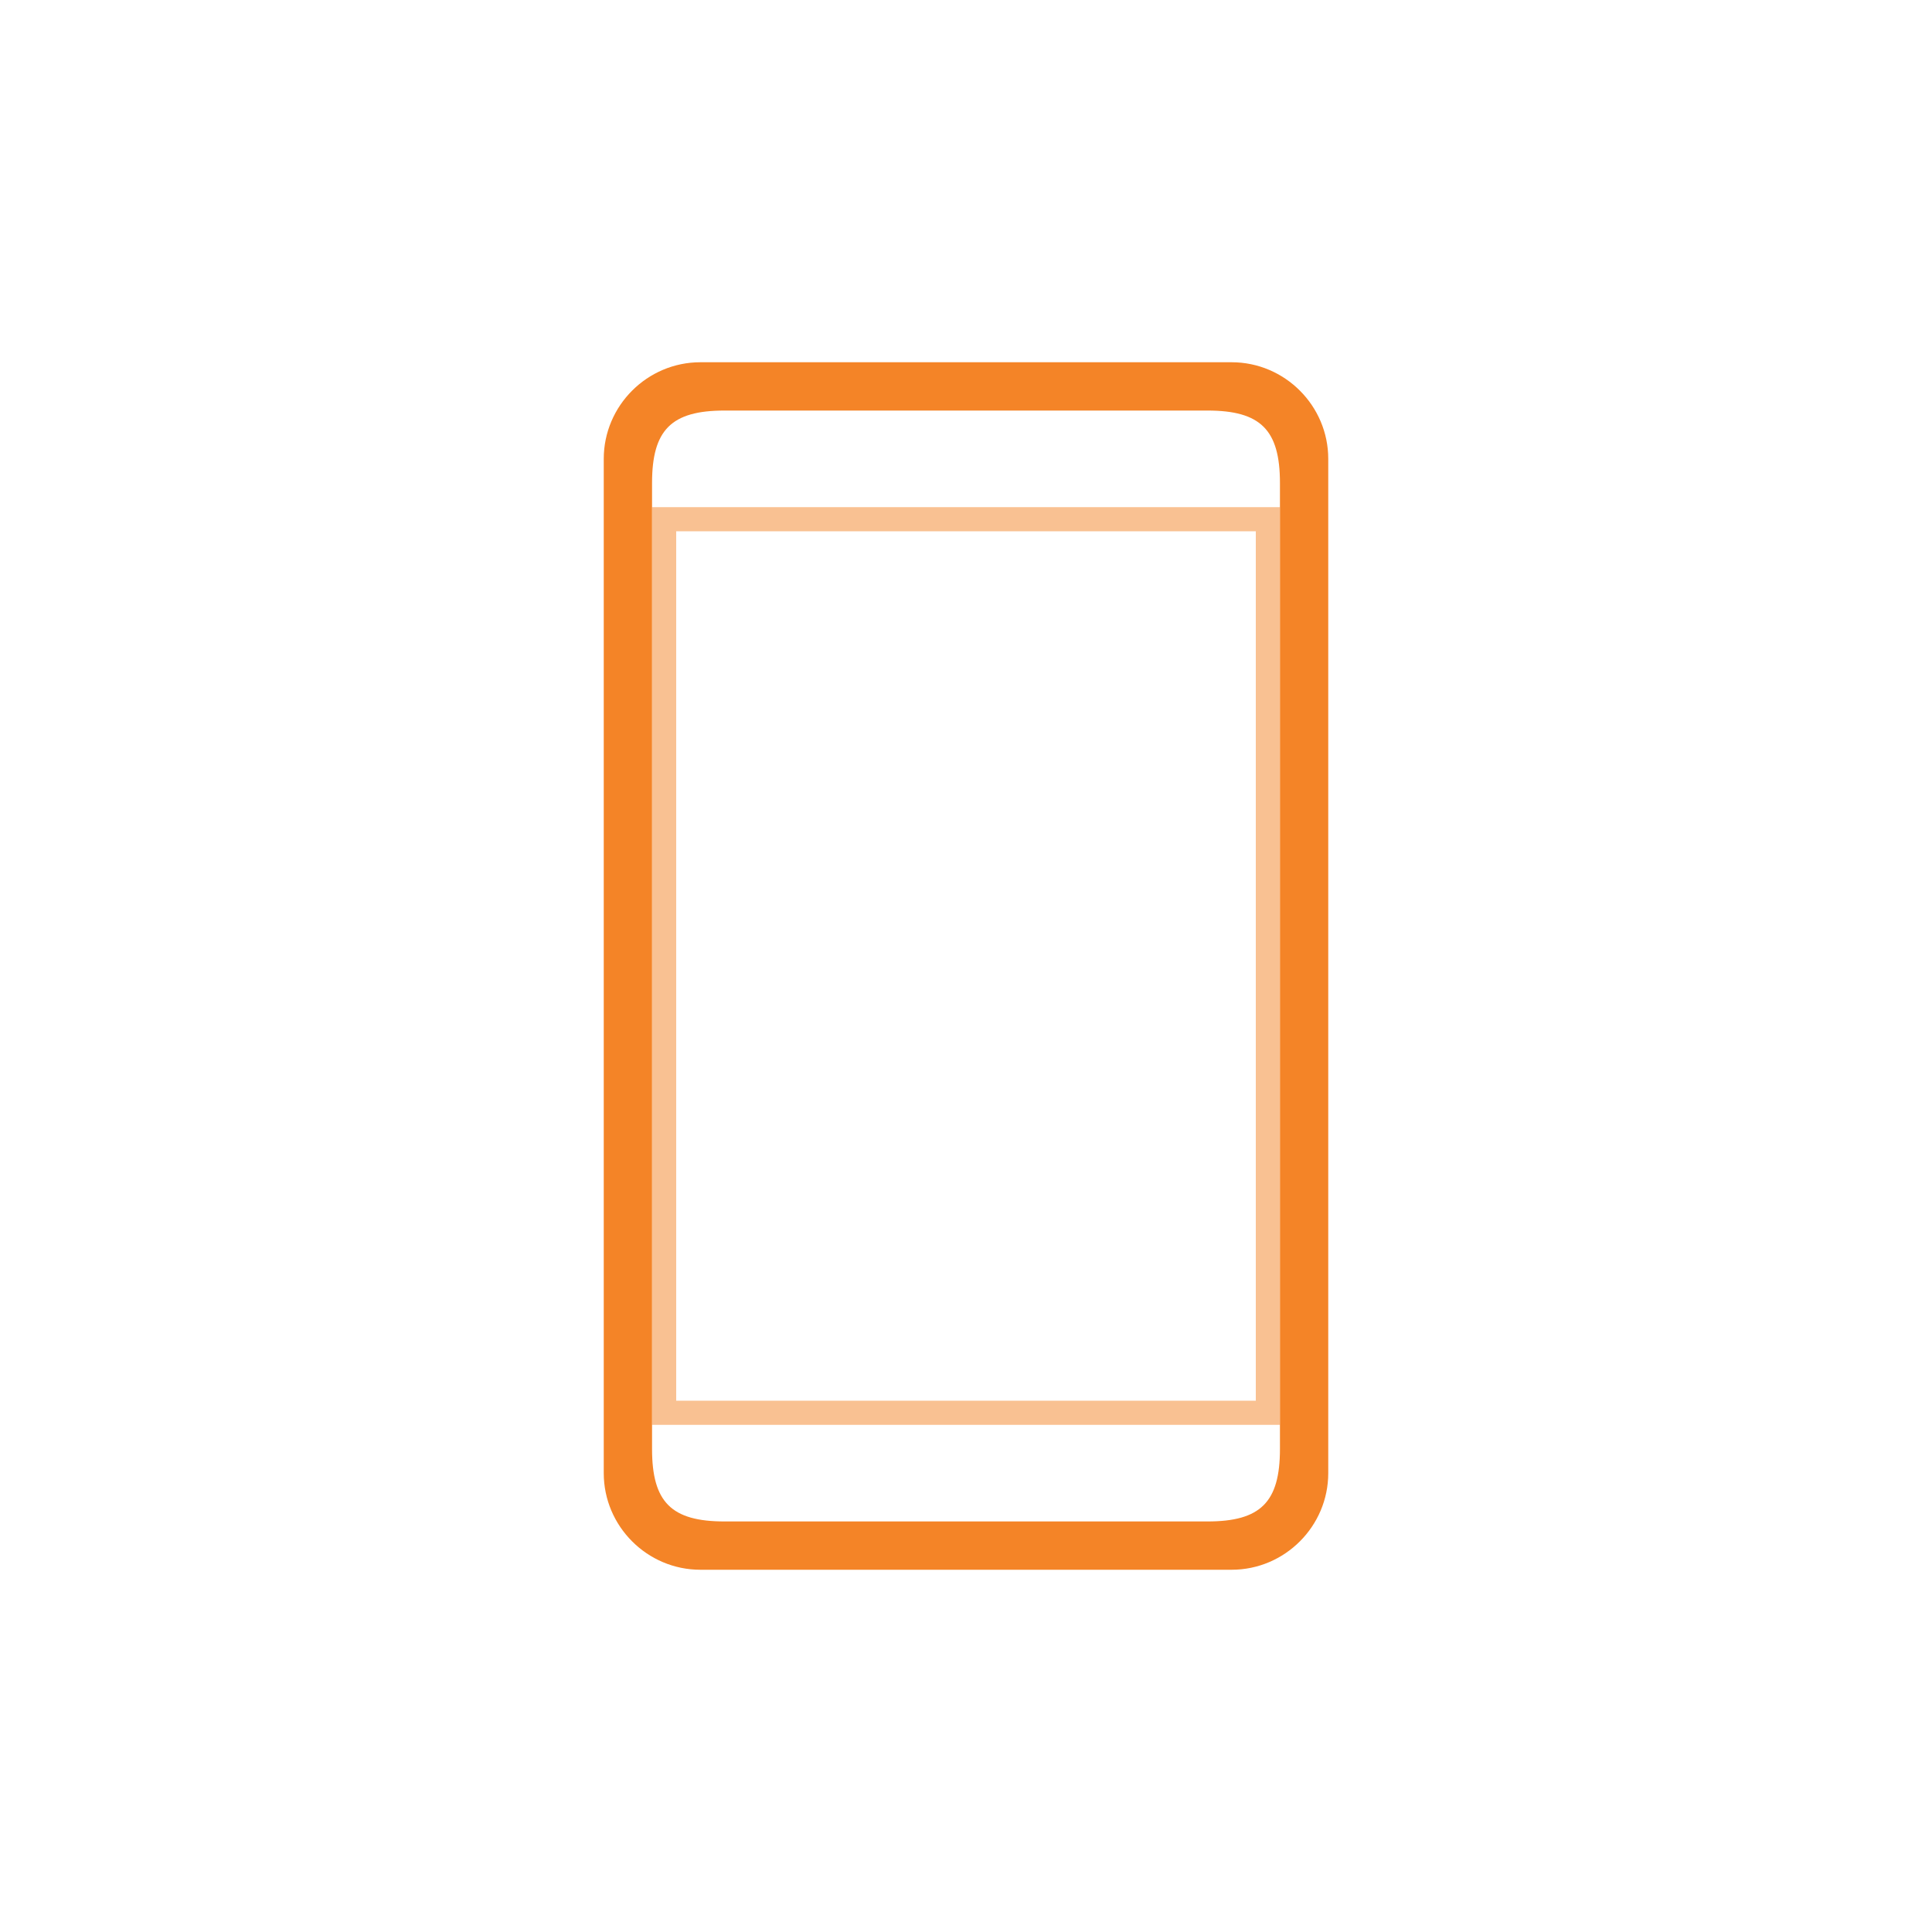 <svg version="1.1" id="layer_1" xmlns="http://www.w3.org/2000/svg" xmlns:xlink="http://www.w3.org/1999/xlink" x="0px" y="0px"
	 viewBox="0 0 80 80" style="enable-background:new 0 0 80 80;" xml:space="preserve">
<style type="text/css">
	.ps01{fill-rule:evenodd;clip-rule:evenodd;fill:#f48427;}
	.ps02{opacity:0.5;fill-rule:evenodd;clip-rule:evenodd;fill:#f48427;}
</style>
<g>
	<g>
		<path class="ps01" d="M51,15H29c-2.2,0-4,1.8-4,4v42c0,2.2,1.8,4,4,4h22c2.2,0,4-1.8,4-4V19C55,16.8,53.2,15,51,15z M53,60
			c0,2.2-0.8,3-3,3H30c-2.2,0-3-0.8-3-3V20c0-2.2,0.8-3,3-3h20c2.2,0,3,0.8,3,3V60z"/>
	</g>
</g>
<path class="ps02" d="M27,59V21h26v38H27z M52,22H28v36h24V22z"/>
</svg>
